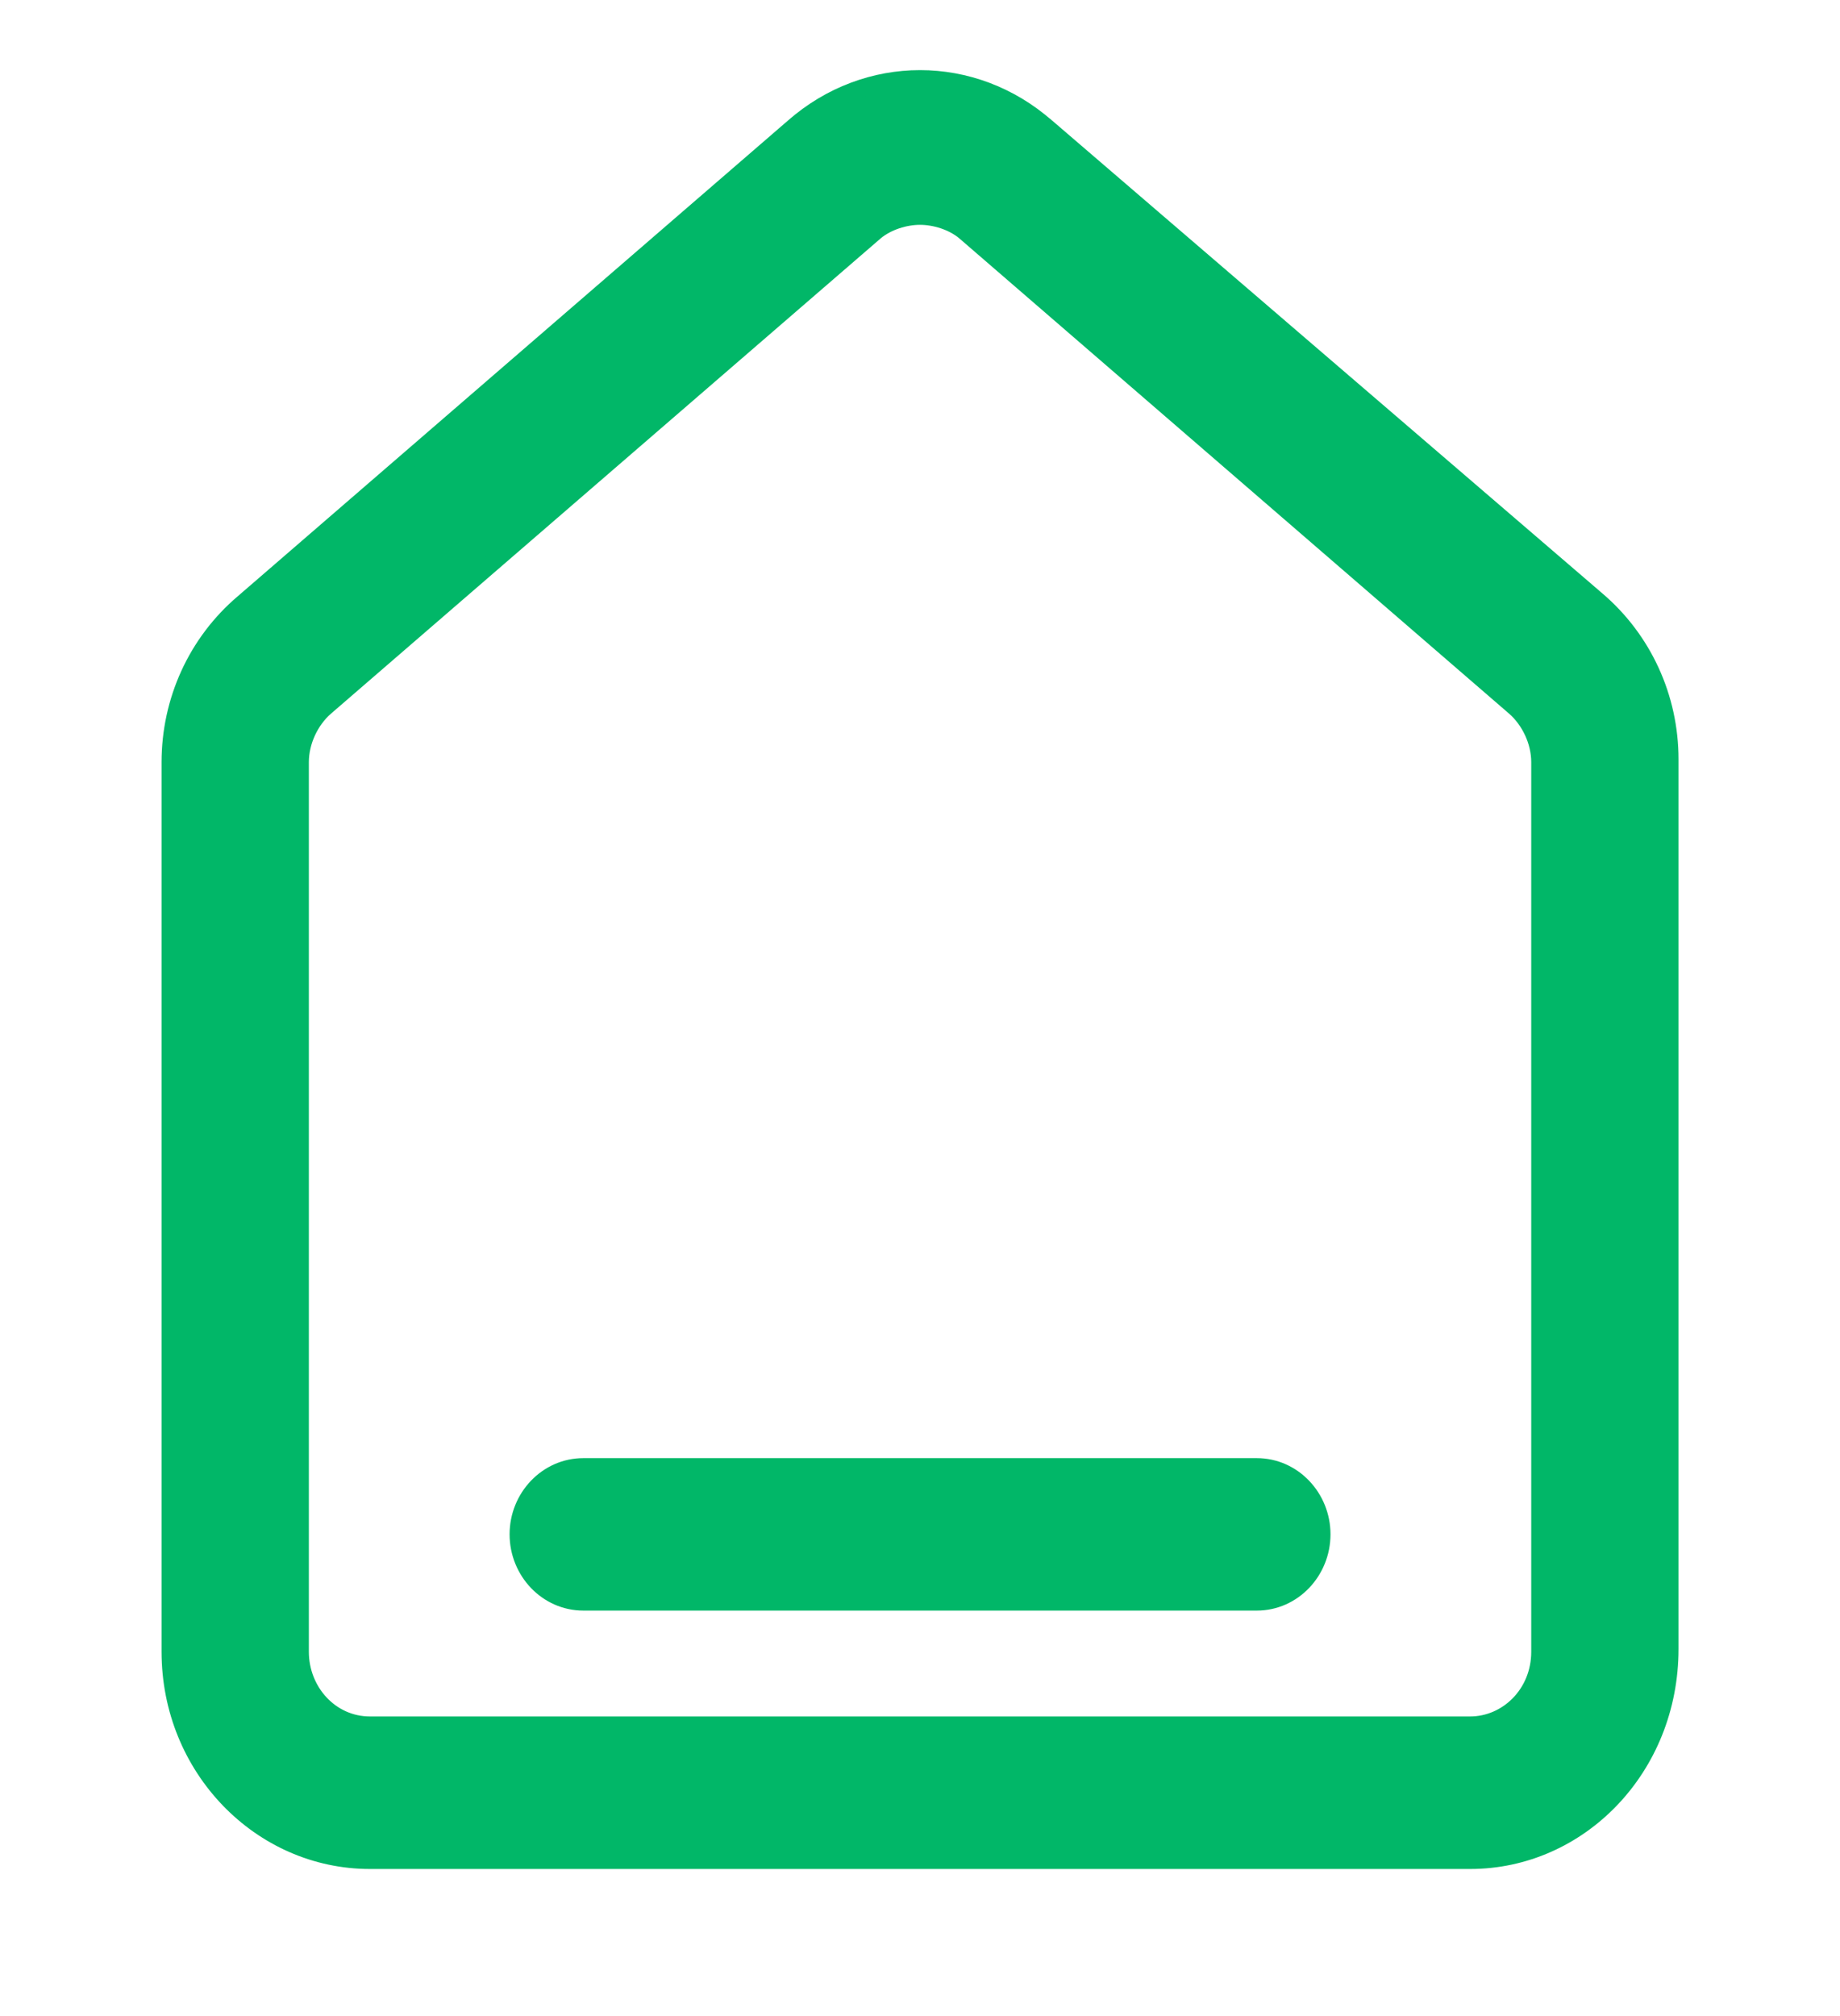 <svg width="21" height="23" viewBox="0 0 21 23" fill="none" xmlns="http://www.w3.org/2000/svg">
<path d="M4.222 21.222H16.779C18.023 21.222 19.057 20.168 19.057 18.811V8.662C19.057 7.963 18.756 7.299 18.221 6.844C18.221 6.844 18.221 6.844 18.221 6.844L11.944 1.452C11.944 1.452 11.943 1.452 11.943 1.452C11.105 0.716 9.896 0.716 9.057 1.452C9.057 1.452 9.057 1.452 9.057 1.452L2.78 6.877C2.78 6.878 2.779 6.878 2.779 6.878C2.244 7.332 1.944 7.997 1.944 8.695V18.844C1.944 20.169 2.978 21.222 4.222 21.222ZM9.988 2.642C10.128 2.526 10.328 2.465 10.5 2.465C10.672 2.465 10.873 2.526 11.012 2.642C11.012 2.642 11.012 2.642 11.013 2.643L17.29 8.067C17.29 8.067 17.29 8.067 17.29 8.067C17.461 8.217 17.576 8.457 17.576 8.695V18.844C17.576 19.327 17.202 19.682 16.779 19.682H4.222C3.771 19.682 3.425 19.298 3.425 18.844V8.695C3.425 8.457 3.54 8.216 3.711 8.067C3.711 8.067 3.711 8.067 3.711 8.067L9.988 2.642Z" fill="#01B768" stroke="#01B768" stroke-width="0.2"/>
<path d="M6.657 18.274H14.345C14.756 18.274 15.085 17.924 15.085 17.504C15.085 17.085 14.756 16.735 14.345 16.735H6.657C6.245 16.735 5.916 17.085 5.916 17.504C5.916 17.924 6.245 18.274 6.657 18.274Z" fill="#01B768" stroke="#01B768" stroke-width="0.2"/>
</svg>
